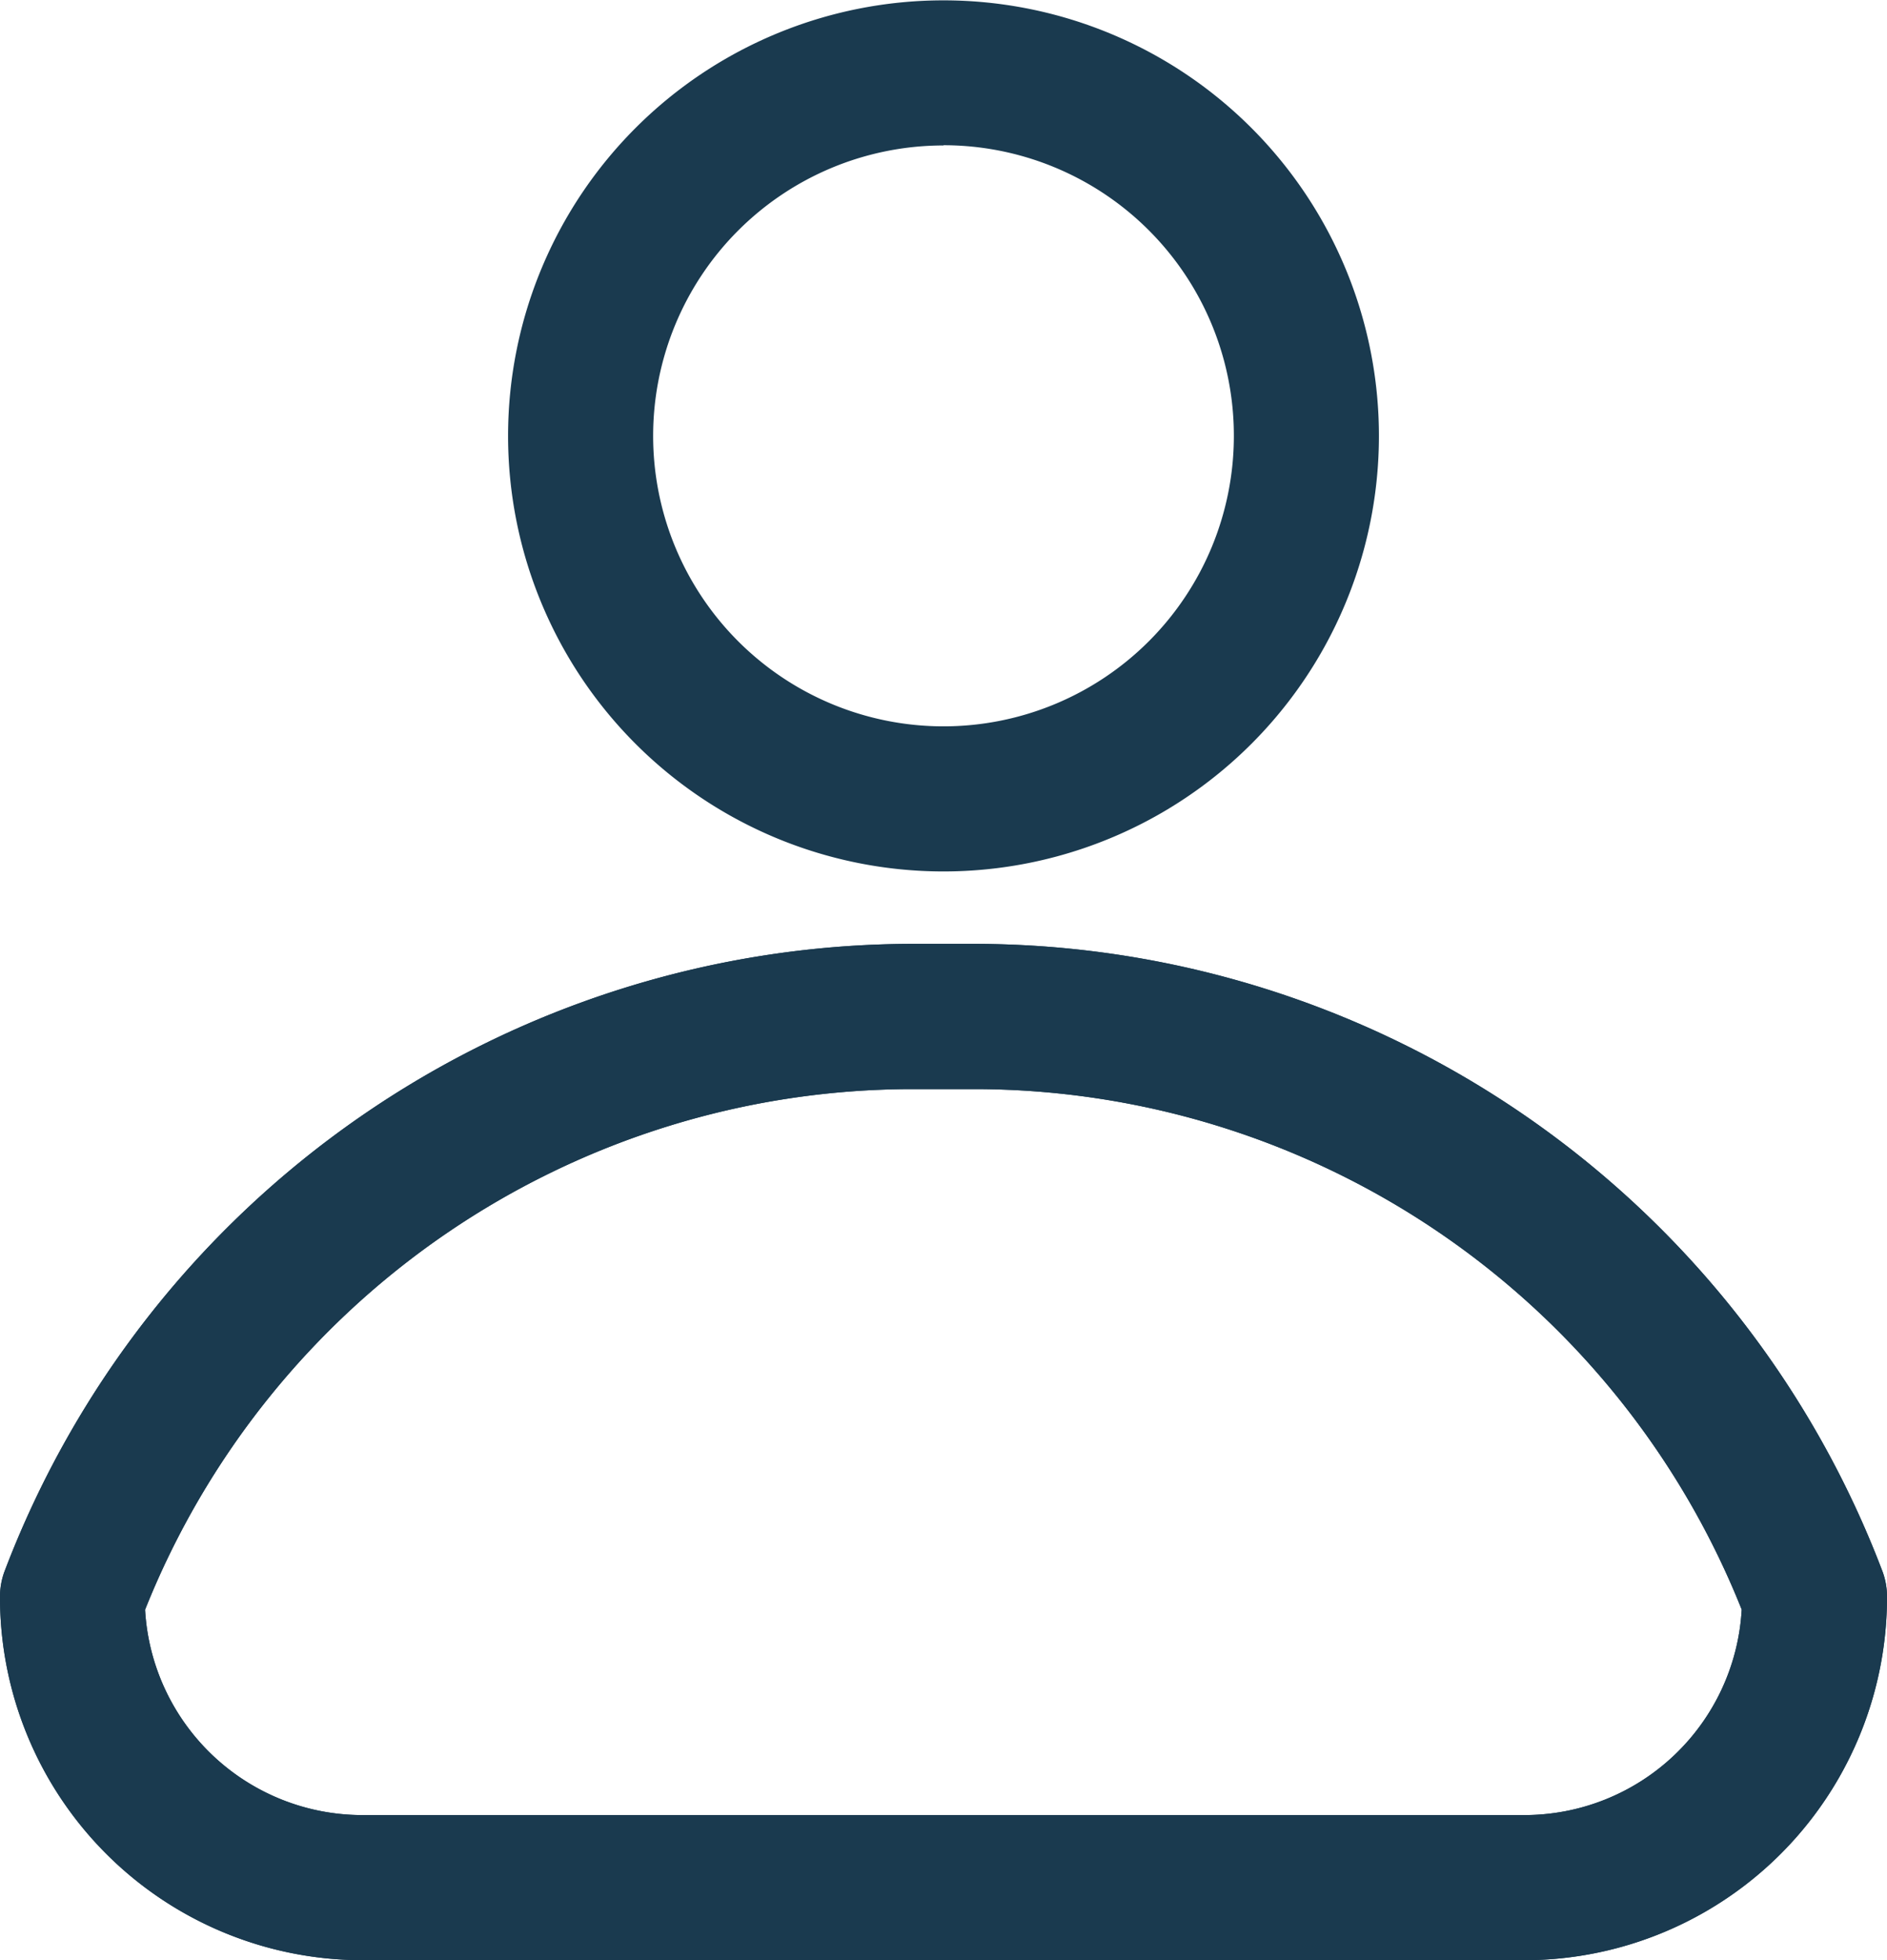 <svg xmlns="http://www.w3.org/2000/svg" width="16" height="16.616" viewBox="0 0 16 16.616">
  <g id="Layer_2" data-name="Layer 2" transform="translate(-106.357 -63.513)">
    <path id="Path_726" data-name="Path 726" d="M119.28,127.351h-9.846a3.077,3.077,0,0,1-3.077-3.077.614.614,0,0,1,.037-.215,8.246,8.246,0,0,1,7.68-5.323h.566a8.246,8.246,0,0,1,7.68,5.323.613.613,0,0,1,.037.215A3.077,3.077,0,0,1,119.28,127.351Zm-11.693-2.972a1.846,1.846,0,0,0,1.846,1.742h9.846a1.846,1.846,0,0,0,1.846-1.742,7.01,7.01,0,0,0-6.486-4.412h-.566A7.01,7.01,0,0,0,107.588,124.378Z" transform="translate(0 -47.222)" fill="#1a3a4f"/>
    <path id="Path_727" data-name="Path 727" d="M139.783,70.9a3.692,3.692,0,1,1,3.692-3.692A3.692,3.692,0,0,1,139.783,70.9Zm0-6.154a2.462,2.462,0,1,0,2.462,2.462A2.462,2.462,0,0,0,139.783,64.744Z" transform="translate(-25.426)" fill="#1a3a4f"/>
    <path id="Path_728" data-name="Path 728" d="M119.28,127.351h-9.846a3.077,3.077,0,0,1-3.077-3.077.614.614,0,0,1,.037-.215,8.246,8.246,0,0,1,7.68-5.323h.566a8.246,8.246,0,0,1,7.68,5.323.613.613,0,0,1,.037.215A3.077,3.077,0,0,1,119.28,127.351Zm-11.693-2.972a1.846,1.846,0,0,0,1.846,1.742h9.846a1.846,1.846,0,0,0,1.846-1.742,7.01,7.01,0,0,0-6.486-4.412h-.566A7.01,7.01,0,0,0,107.588,124.378Z" transform="translate(0 -47.222)" fill="#1a3a4f"/>
  </g>
</svg>
